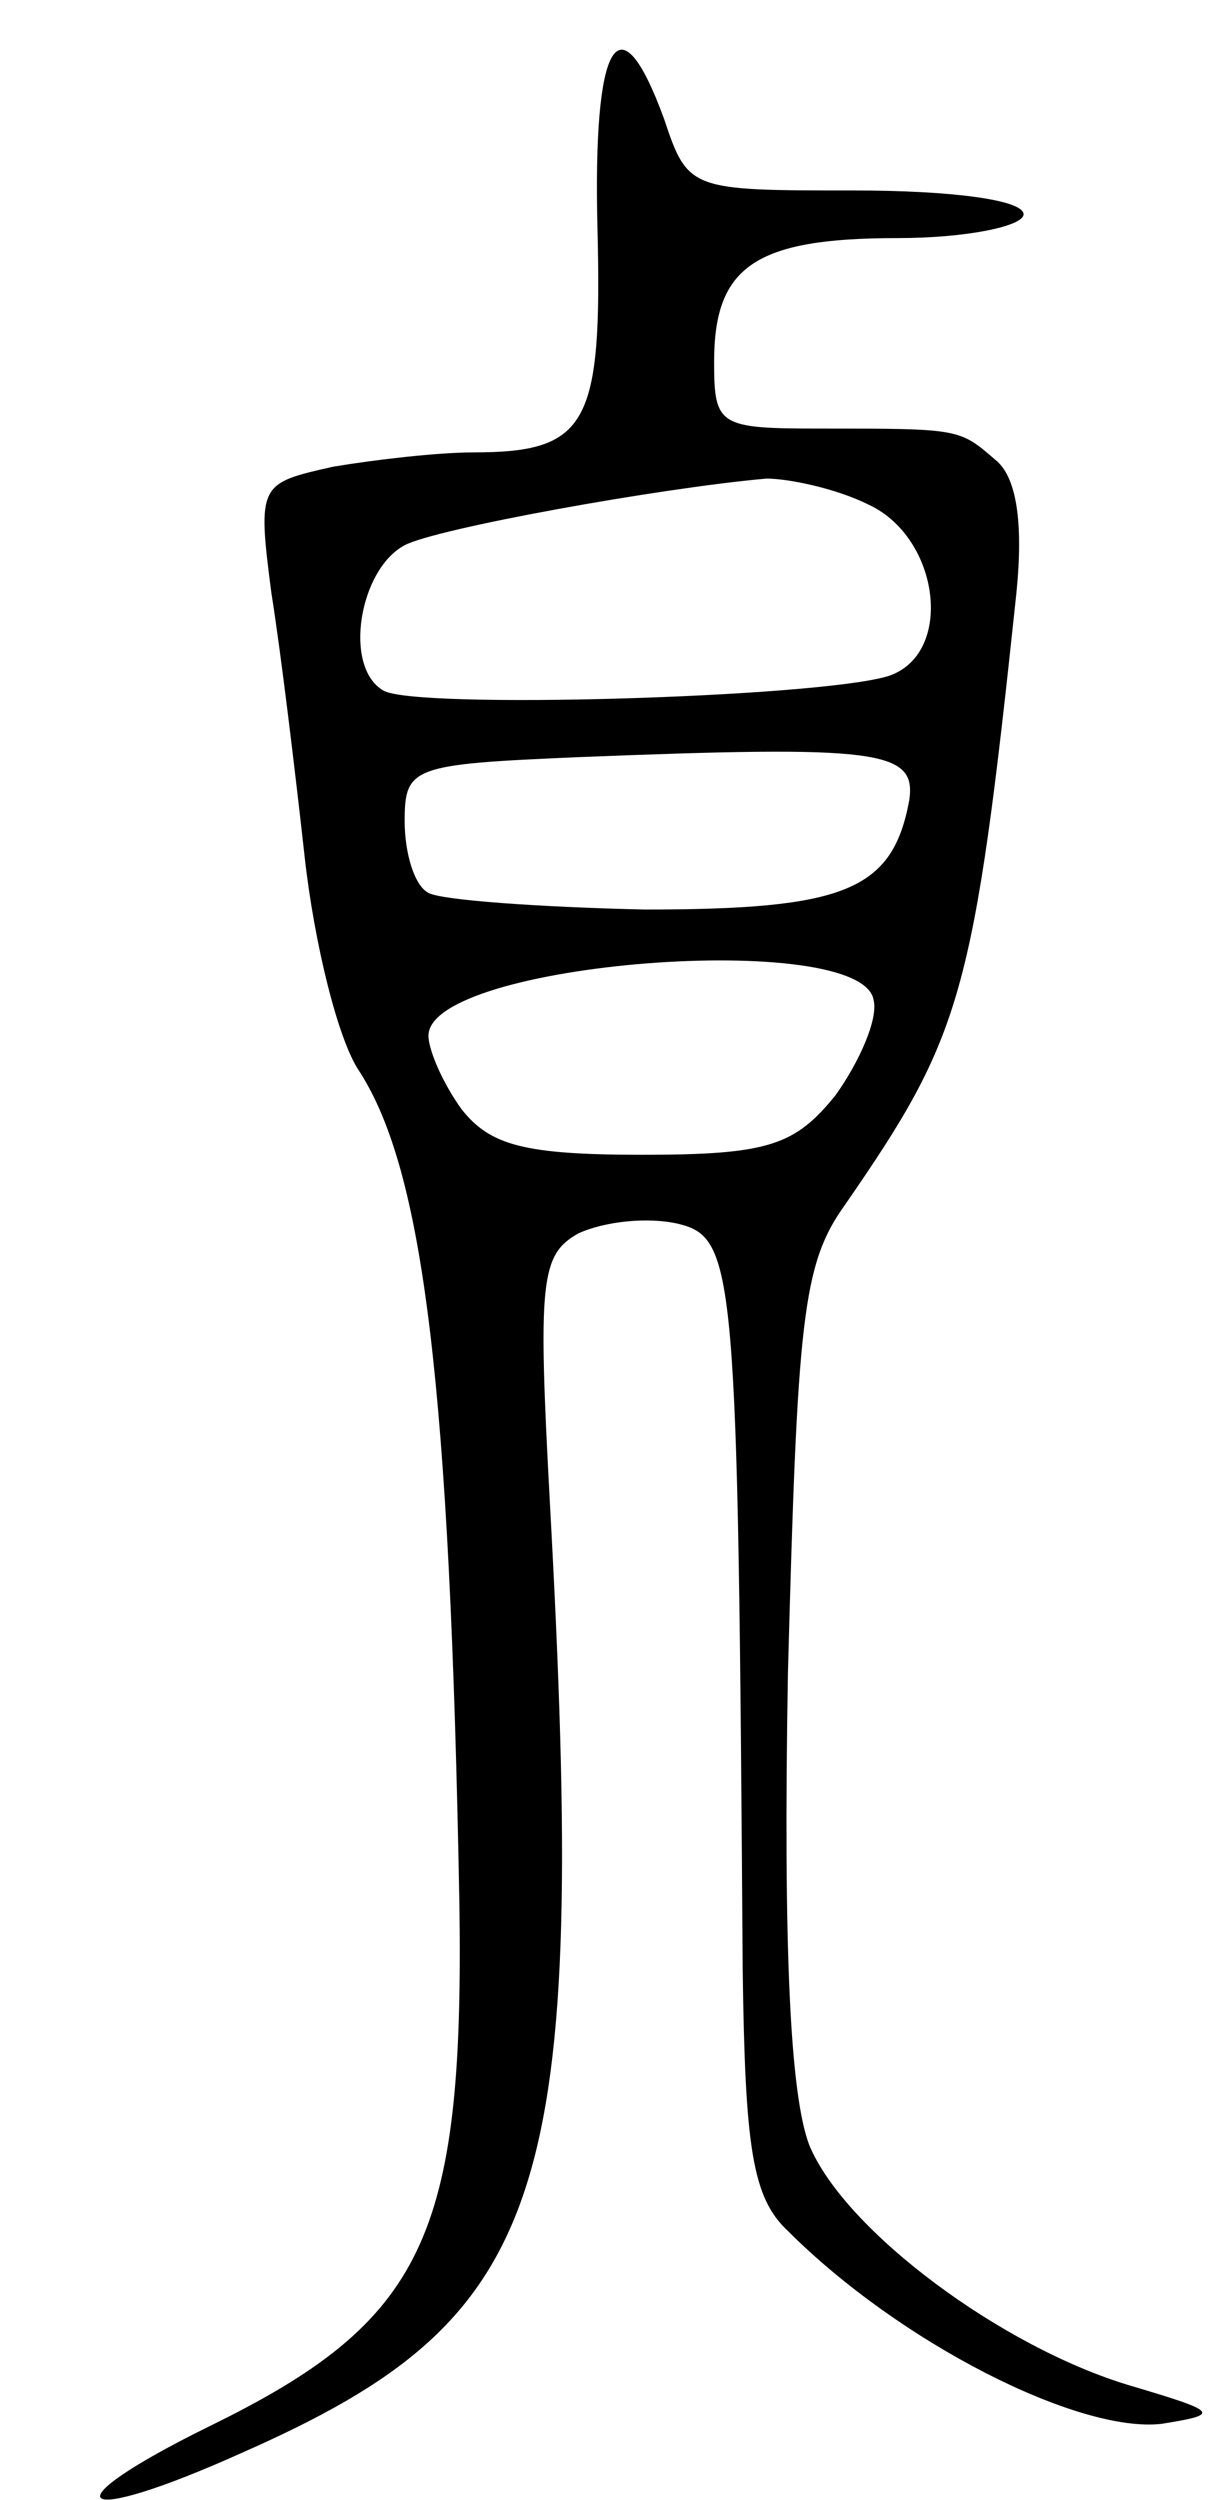 <svg version="1.0" xmlns="http://www.w3.org/2000/svg"
 width="51pt" height="105pt" viewBox="0 0 51 105"
 preserveAspectRatio="xMidYMid meet">
<g transform="translate(0,105) scale(0.1,-0.1)"
fill="#000000" stroke="none">
<path d="M251 954 c2 -82 -4 -94 -52 -94 -15 0 -41 -3 -59 -6 -31 -7 -32 -7
-26 -53 4 -25 10 -75 14 -111 4 -36 14 -77 23 -90 27 -42 38 -132 42 -350 2
-140 -15 -175 -105 -219 -69 -34 -57 -43 14 -11 129 57 145 107 129 399 -5 93
-4 104 12 113 11 5 29 7 42 4 24 -6 25 -19 27 -313 1 -75 4 -96 19 -110 47
-47 122 -85 157 -81 25 4 24 5 -13 16 -54 16 -120 65 -135 101 -8 21 -11 81
-9 198 4 149 6 172 24 197 49 71 54 87 72 257 3 30 0 49 -9 56 -15 13 -15 13
-73 13 -43 0 -45 1 -45 28 0 40 17 52 77 52 29 0 53 5 53 10 0 6 -30 10 -71
10 -69 0 -70 0 -80 30 -19 52 -30 33 -28 -46z m114 -116 c30 -14 36 -63 8 -72
-30 -9 -199 -14 -212 -6 -17 10 -10 51 9 61 13 7 107 24 152 28 9 0 29 -4 43
-11z m17 -124 c-7 -38 -27 -46 -111 -46 -45 1 -86 4 -91 7 -6 3 -10 17 -10 30
0 23 3 24 73 27 126 5 142 3 139 -18z m-15 -84 c2 -8 -6 -26 -16 -40 -17 -21
-28 -25 -81 -25 -50 0 -64 4 -76 19 -8 11 -14 25 -14 31 0 31 182 45 187 15z"/>
</g>
</svg>

